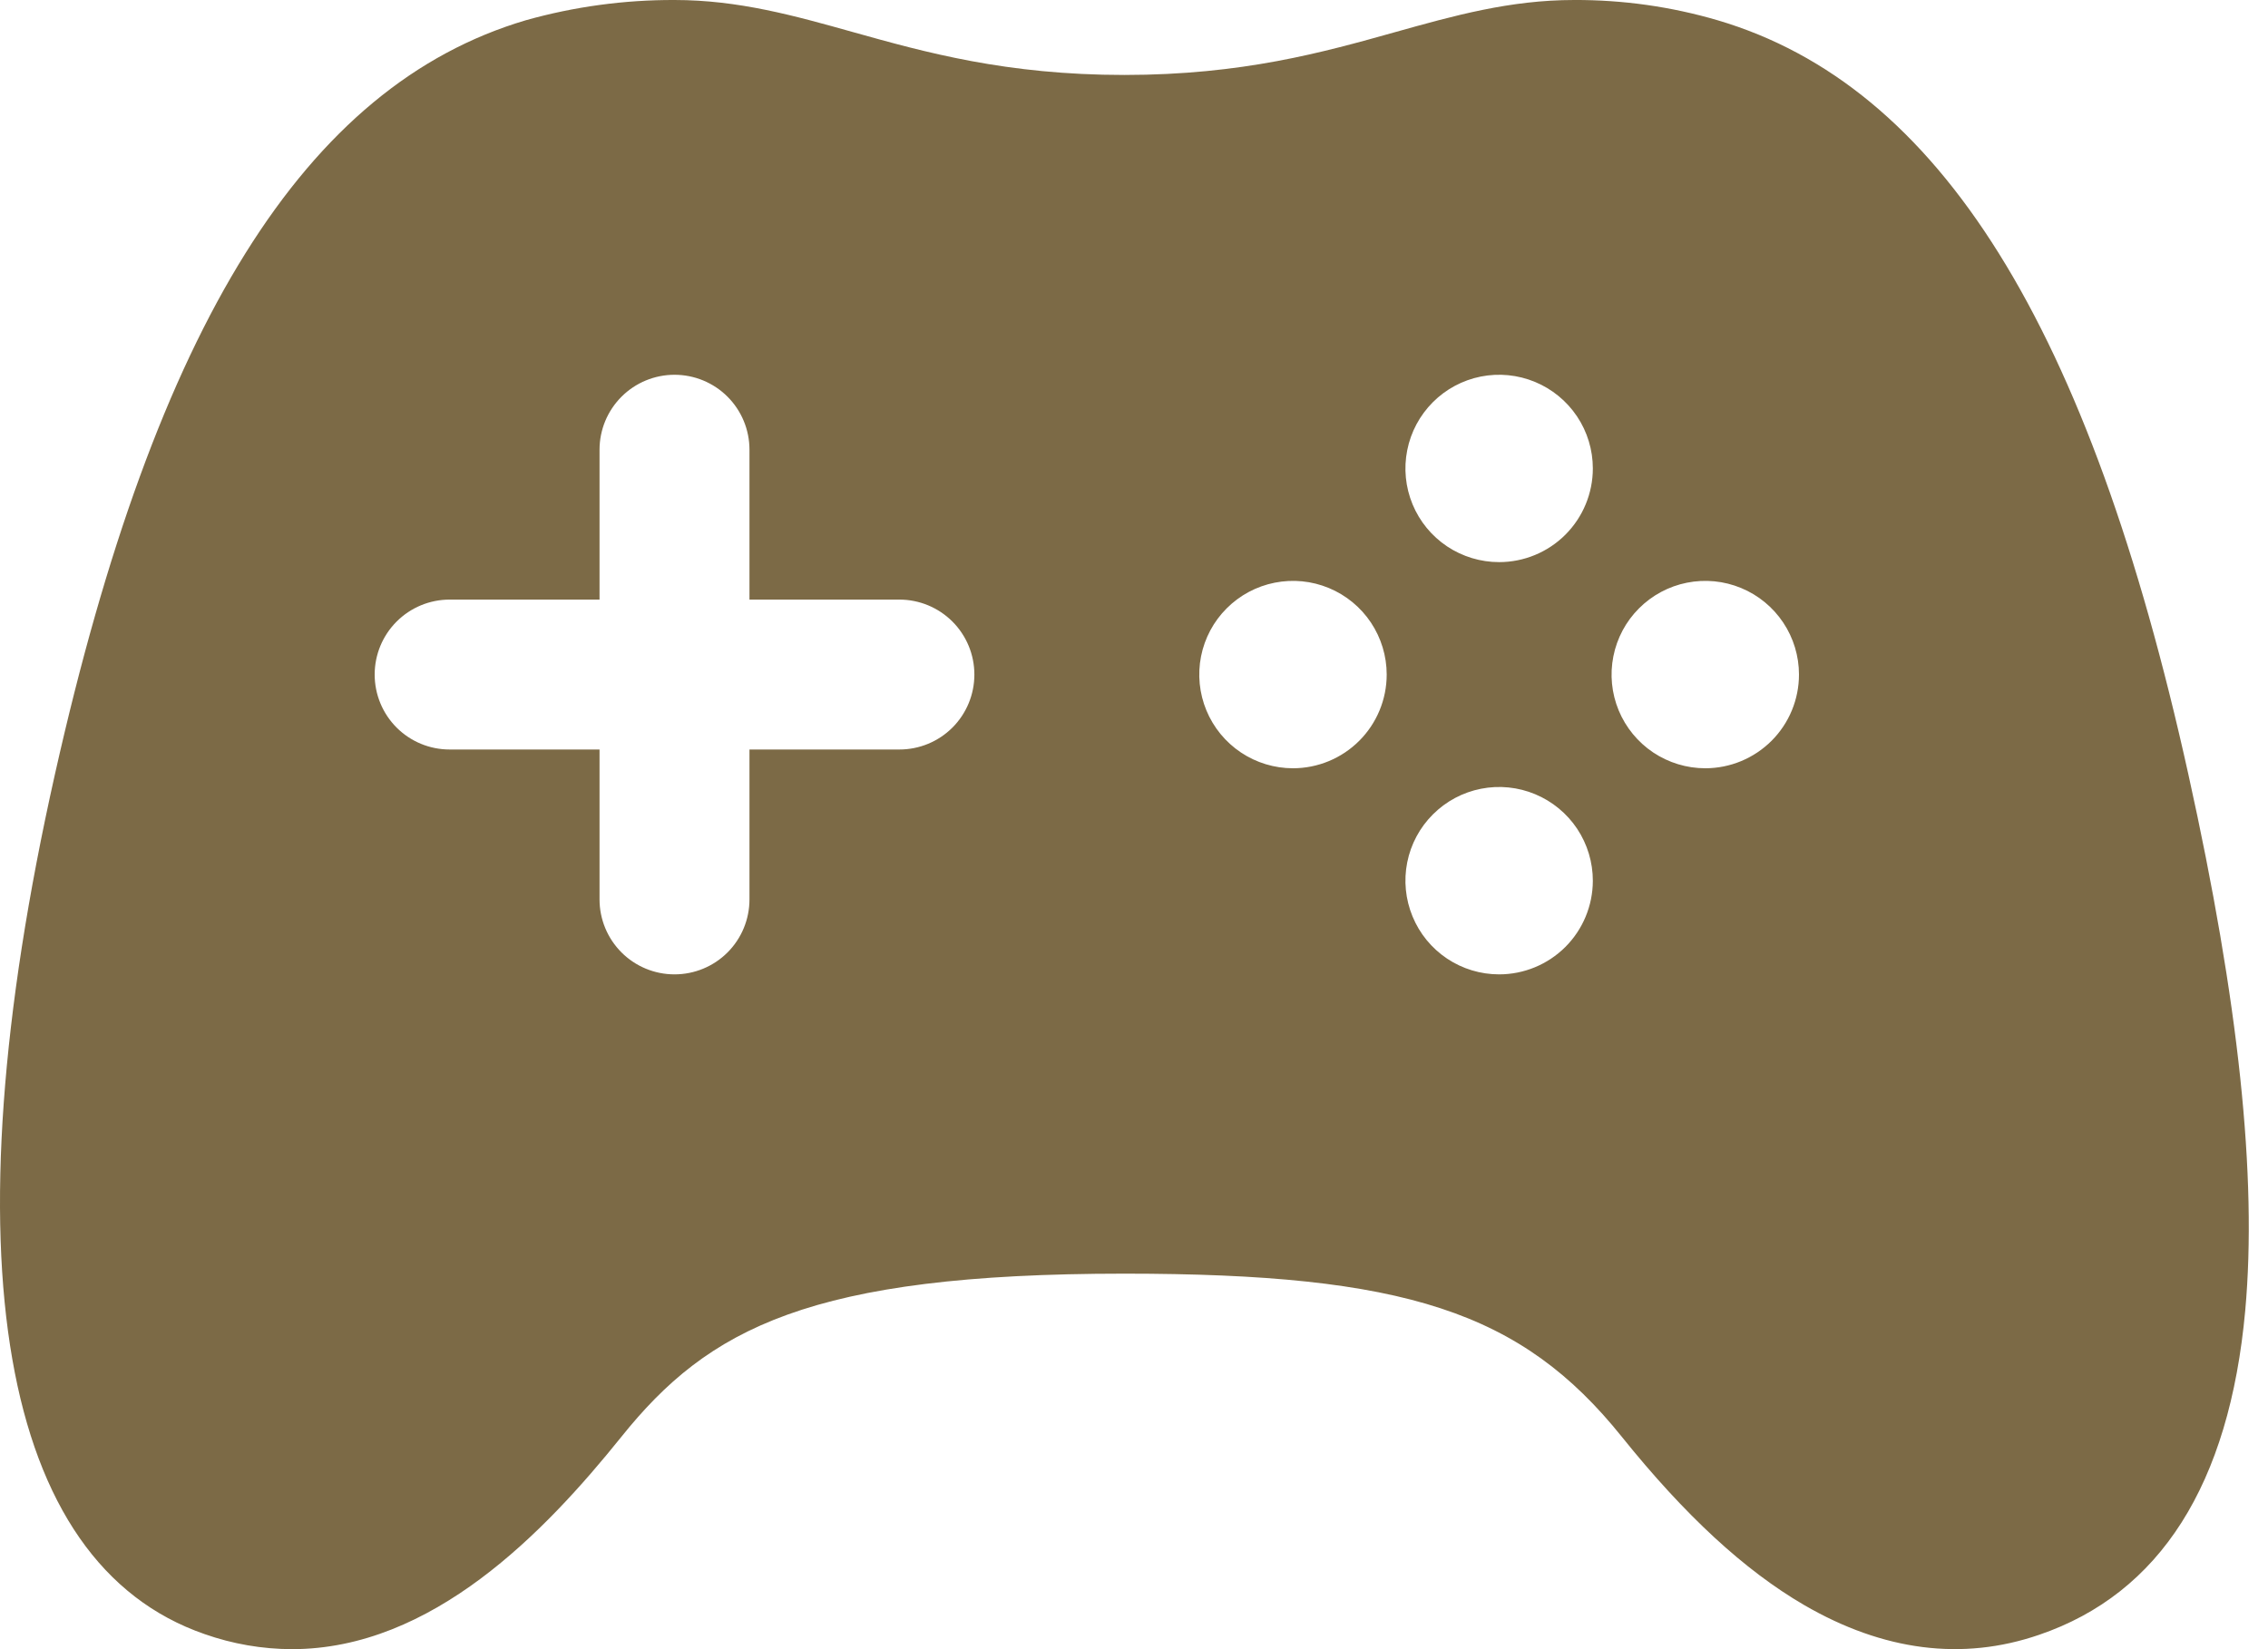 <svg width="55" height="40" viewBox="0 0 55 40" fill="none" xmlns="http://www.w3.org/2000/svg">
<path d="M53.071 18.791C50.661 7.896 47.035 2.081 41.655 0.492C40.524 0.16 39.351 -0.005 38.172 0C36.615 0 35.258 0.38 33.823 0.782C32.094 1.267 30.129 1.818 27.265 1.818C24.401 1.818 22.435 1.268 20.702 0.783C19.266 0.38 17.91 0 16.357 0C15.139 -0.004 13.925 0.161 12.752 0.491C7.401 2.073 3.776 7.885 1.331 18.784C-1.298 30.512 -0.004 37.916 4.96 39.634C5.641 39.874 6.357 39.998 7.078 40C10.479 40 13.206 37.167 15.069 34.849C17.174 32.224 19.639 30.892 27.265 30.892C34.076 30.892 36.895 31.816 39.33 34.849C40.861 36.755 42.307 38.089 43.75 38.929C45.669 40.044 47.587 40.292 49.449 39.652C52.383 38.651 54.064 36.005 54.448 31.785C54.74 28.549 54.291 24.299 53.071 18.791ZM21.811 18.179H18.175V21.815C18.175 22.297 17.984 22.76 17.643 23.101C17.302 23.442 16.84 23.633 16.357 23.633C15.875 23.633 15.413 23.442 15.072 23.101C14.731 22.76 14.539 22.297 14.539 21.815V18.179H10.904C10.421 18.179 9.959 17.988 9.618 17.647C9.277 17.306 9.086 16.843 9.086 16.361C9.086 15.879 9.277 15.417 9.618 15.076C9.959 14.735 10.421 14.543 10.904 14.543H14.539V10.908C14.539 10.425 14.731 9.963 15.072 9.622C15.413 9.281 15.875 9.09 16.357 9.09C16.84 9.09 17.302 9.281 17.643 9.622C17.984 9.963 18.175 10.425 18.175 10.908V14.543H21.811C22.293 14.543 22.756 14.735 23.097 15.076C23.438 15.417 23.629 15.879 23.629 16.361C23.629 16.843 23.438 17.306 23.097 17.647C22.756 17.988 22.293 18.179 21.811 18.179ZM31.355 18.634C30.906 18.634 30.466 18.5 30.093 18.251C29.719 18.001 29.428 17.646 29.256 17.231C29.084 16.816 29.039 16.359 29.126 15.918C29.214 15.477 29.43 15.072 29.748 14.755C30.066 14.437 30.471 14.22 30.912 14.133C31.353 14.045 31.81 14.09 32.225 14.262C32.64 14.434 32.995 14.725 33.245 15.099C33.494 15.473 33.628 15.912 33.628 16.361C33.628 16.964 33.388 17.542 32.962 17.968C32.536 18.394 31.958 18.634 31.355 18.634ZM36.354 23.633C35.905 23.633 35.465 23.5 35.091 23.25C34.718 23 34.426 22.645 34.255 22.229C34.083 21.813 34.038 21.356 34.126 20.915C34.214 20.474 34.431 20.069 34.75 19.752C35.068 19.434 35.473 19.218 35.915 19.131C36.356 19.044 36.813 19.09 37.228 19.263C37.643 19.436 37.998 19.728 38.247 20.102C38.496 20.477 38.628 20.917 38.627 21.366C38.625 21.968 38.385 22.545 37.959 22.97C37.533 23.394 36.956 23.633 36.354 23.633ZM36.354 13.634C35.905 13.634 35.466 13.501 35.092 13.252C34.718 13.002 34.427 12.647 34.255 12.232C34.083 11.816 34.038 11.36 34.126 10.919C34.213 10.478 34.43 10.073 34.748 9.755C35.065 9.437 35.47 9.221 35.911 9.133C36.352 9.046 36.809 9.091 37.224 9.263C37.639 9.435 37.994 9.726 38.244 10.1C38.494 10.473 38.627 10.913 38.627 11.362C38.627 11.965 38.387 12.543 37.961 12.969C37.535 13.395 36.957 13.634 36.354 13.634ZM41.354 18.634C40.904 18.634 40.465 18.5 40.091 18.251C39.718 18.001 39.426 17.646 39.254 17.231C39.082 16.816 39.037 16.359 39.125 15.918C39.213 15.477 39.429 15.072 39.747 14.755C40.065 14.437 40.47 14.22 40.91 14.133C41.351 14.045 41.808 14.09 42.223 14.262C42.639 14.434 42.993 14.725 43.243 15.099C43.493 15.473 43.626 15.912 43.626 16.361C43.626 16.964 43.387 17.542 42.961 17.968C42.534 18.394 41.956 18.634 41.354 18.634Z" fill="#7C6A46"/>
</svg>
